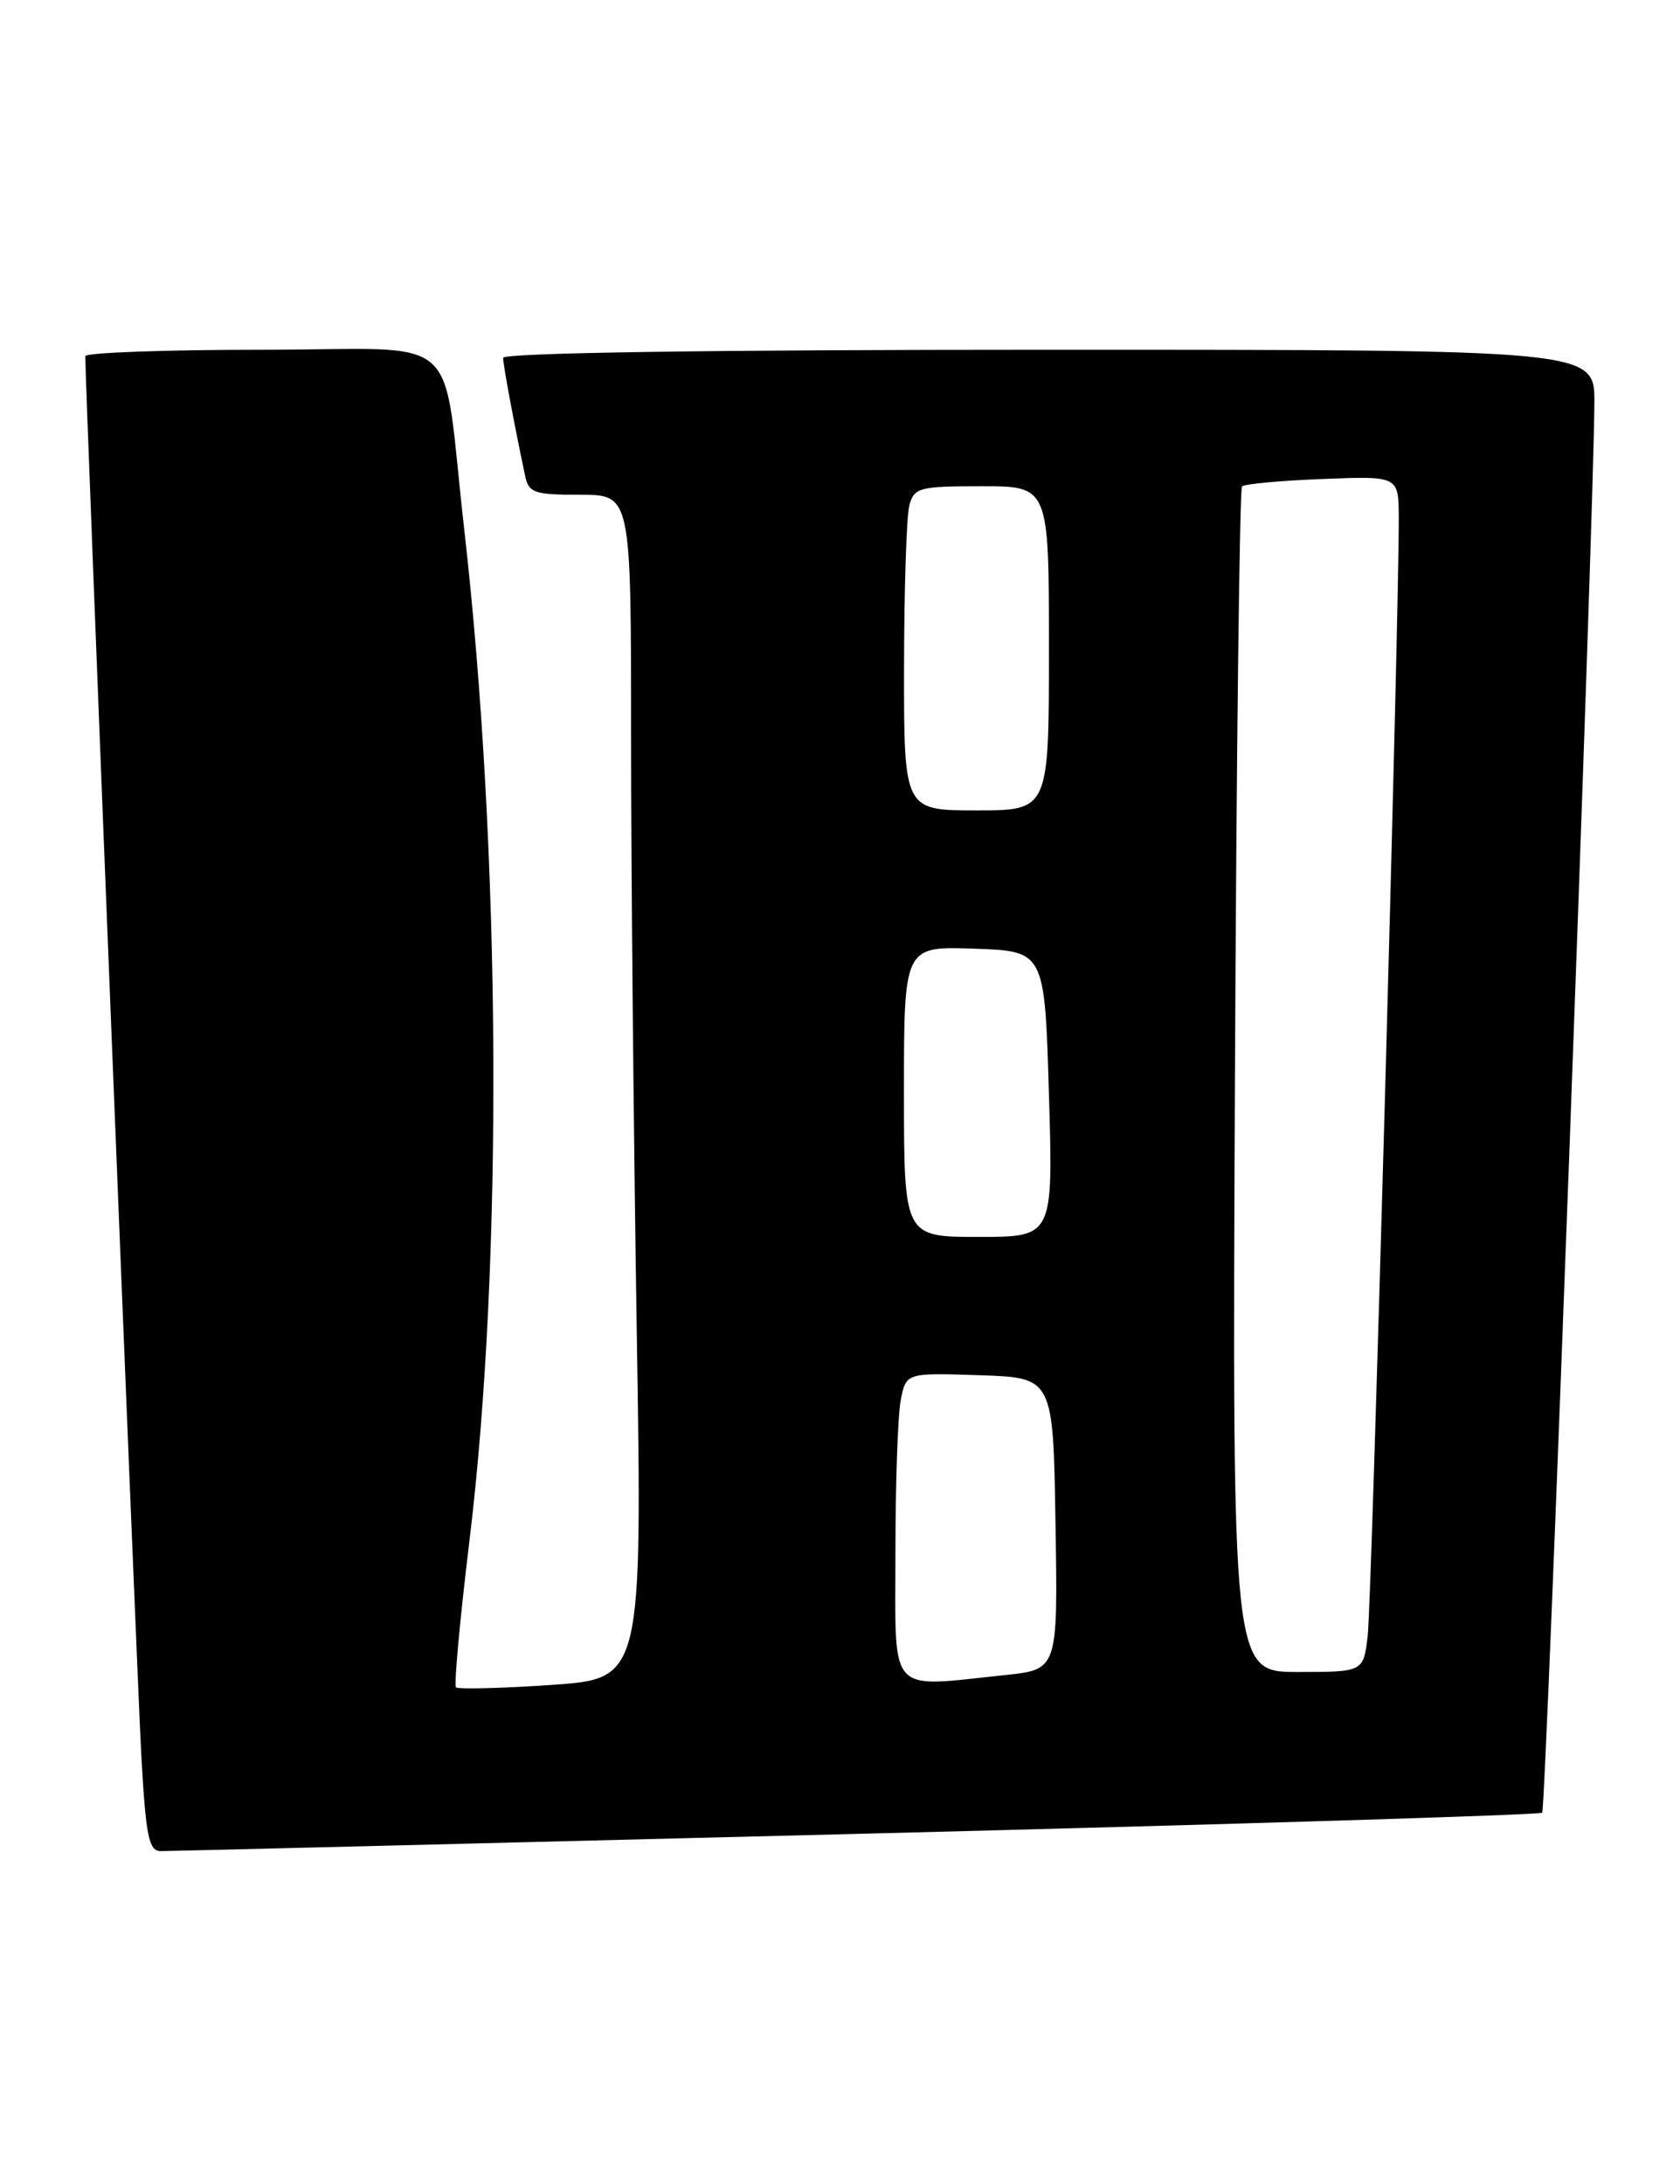 <?xml version="1.0" encoding="UTF-8" standalone="no"?>
<!DOCTYPE svg PUBLIC "-//W3C//DTD SVG 1.1//EN" "http://www.w3.org/Graphics/SVG/1.1/DTD/svg11.dtd" >
<svg xmlns="http://www.w3.org/2000/svg" xmlns:xlink="http://www.w3.org/1999/xlink" version="1.1" viewBox="0 0 197 256">
 <g >
 <path fill="currentColor"
d=" M 100.43 214.98 C 144.40 213.87 180.58 212.75 180.84 212.50 C 181.28 212.06 186.88 60.92 186.96 47.25 C 187.00 41.00 187.00 41.00 123.00 41.00 C 83.21 41.00 59.00 41.36 59.00 41.95 C 59.00 42.79 60.21 49.31 61.57 55.75 C 61.99 57.78 62.62 58.00 68.02 58.00 C 74.00 58.00 74.00 58.00 74.00 86.25 C 74.00 101.79 74.30 133.01 74.66 155.64 C 75.32 196.79 75.32 196.79 64.62 197.52 C 58.73 197.92 53.71 198.04 53.47 197.80 C 53.22 197.55 53.94 189.74 55.07 180.43 C 59.01 147.89 58.75 99.95 54.43 62.00 C 51.72 38.25 54.80 41.00 30.89 41.00 C 19.40 41.00 10.00 41.34 10.00 41.75 C 9.99 45.08 16.08 197.04 16.57 205.75 C 17.10 215.29 17.45 217.00 18.85 217.00 C 19.76 217.00 56.47 216.09 100.43 214.98 Z  M 105.00 182.12 C 105.00 173.94 105.28 165.83 105.63 164.09 C 106.26 160.93 106.26 160.93 114.88 161.21 C 123.50 161.50 123.50 161.50 123.77 178.61 C 124.05 195.71 124.05 195.71 117.88 196.36 C 103.95 197.81 105.00 198.97 105.00 182.12 Z  M 144.81 126.77 C 144.98 88.69 145.36 57.31 145.64 57.02 C 145.93 56.73 150.18 56.34 155.08 56.15 C 164.00 55.80 164.00 55.80 164.02 60.65 C 164.08 71.55 160.85 187.82 160.38 191.75 C 159.88 196.00 159.88 196.00 152.19 196.00 C 144.50 196.00 144.50 196.00 144.81 126.77 Z  M 106.00 127.96 C 106.00 110.92 106.00 110.92 114.25 111.21 C 122.50 111.50 122.50 111.50 123.00 128.25 C 123.50 145.00 123.50 145.00 114.75 145.00 C 106.00 145.00 106.00 145.00 106.00 127.96 Z  M 106.01 78.25 C 106.02 69.04 106.30 60.49 106.63 59.25 C 107.19 57.16 107.79 57.00 115.12 57.00 C 123.00 57.00 123.00 57.00 123.00 76.00 C 123.00 95.00 123.00 95.00 114.50 95.00 C 106.00 95.00 106.00 95.00 106.01 78.25 Z "/>
</g>
</svg>